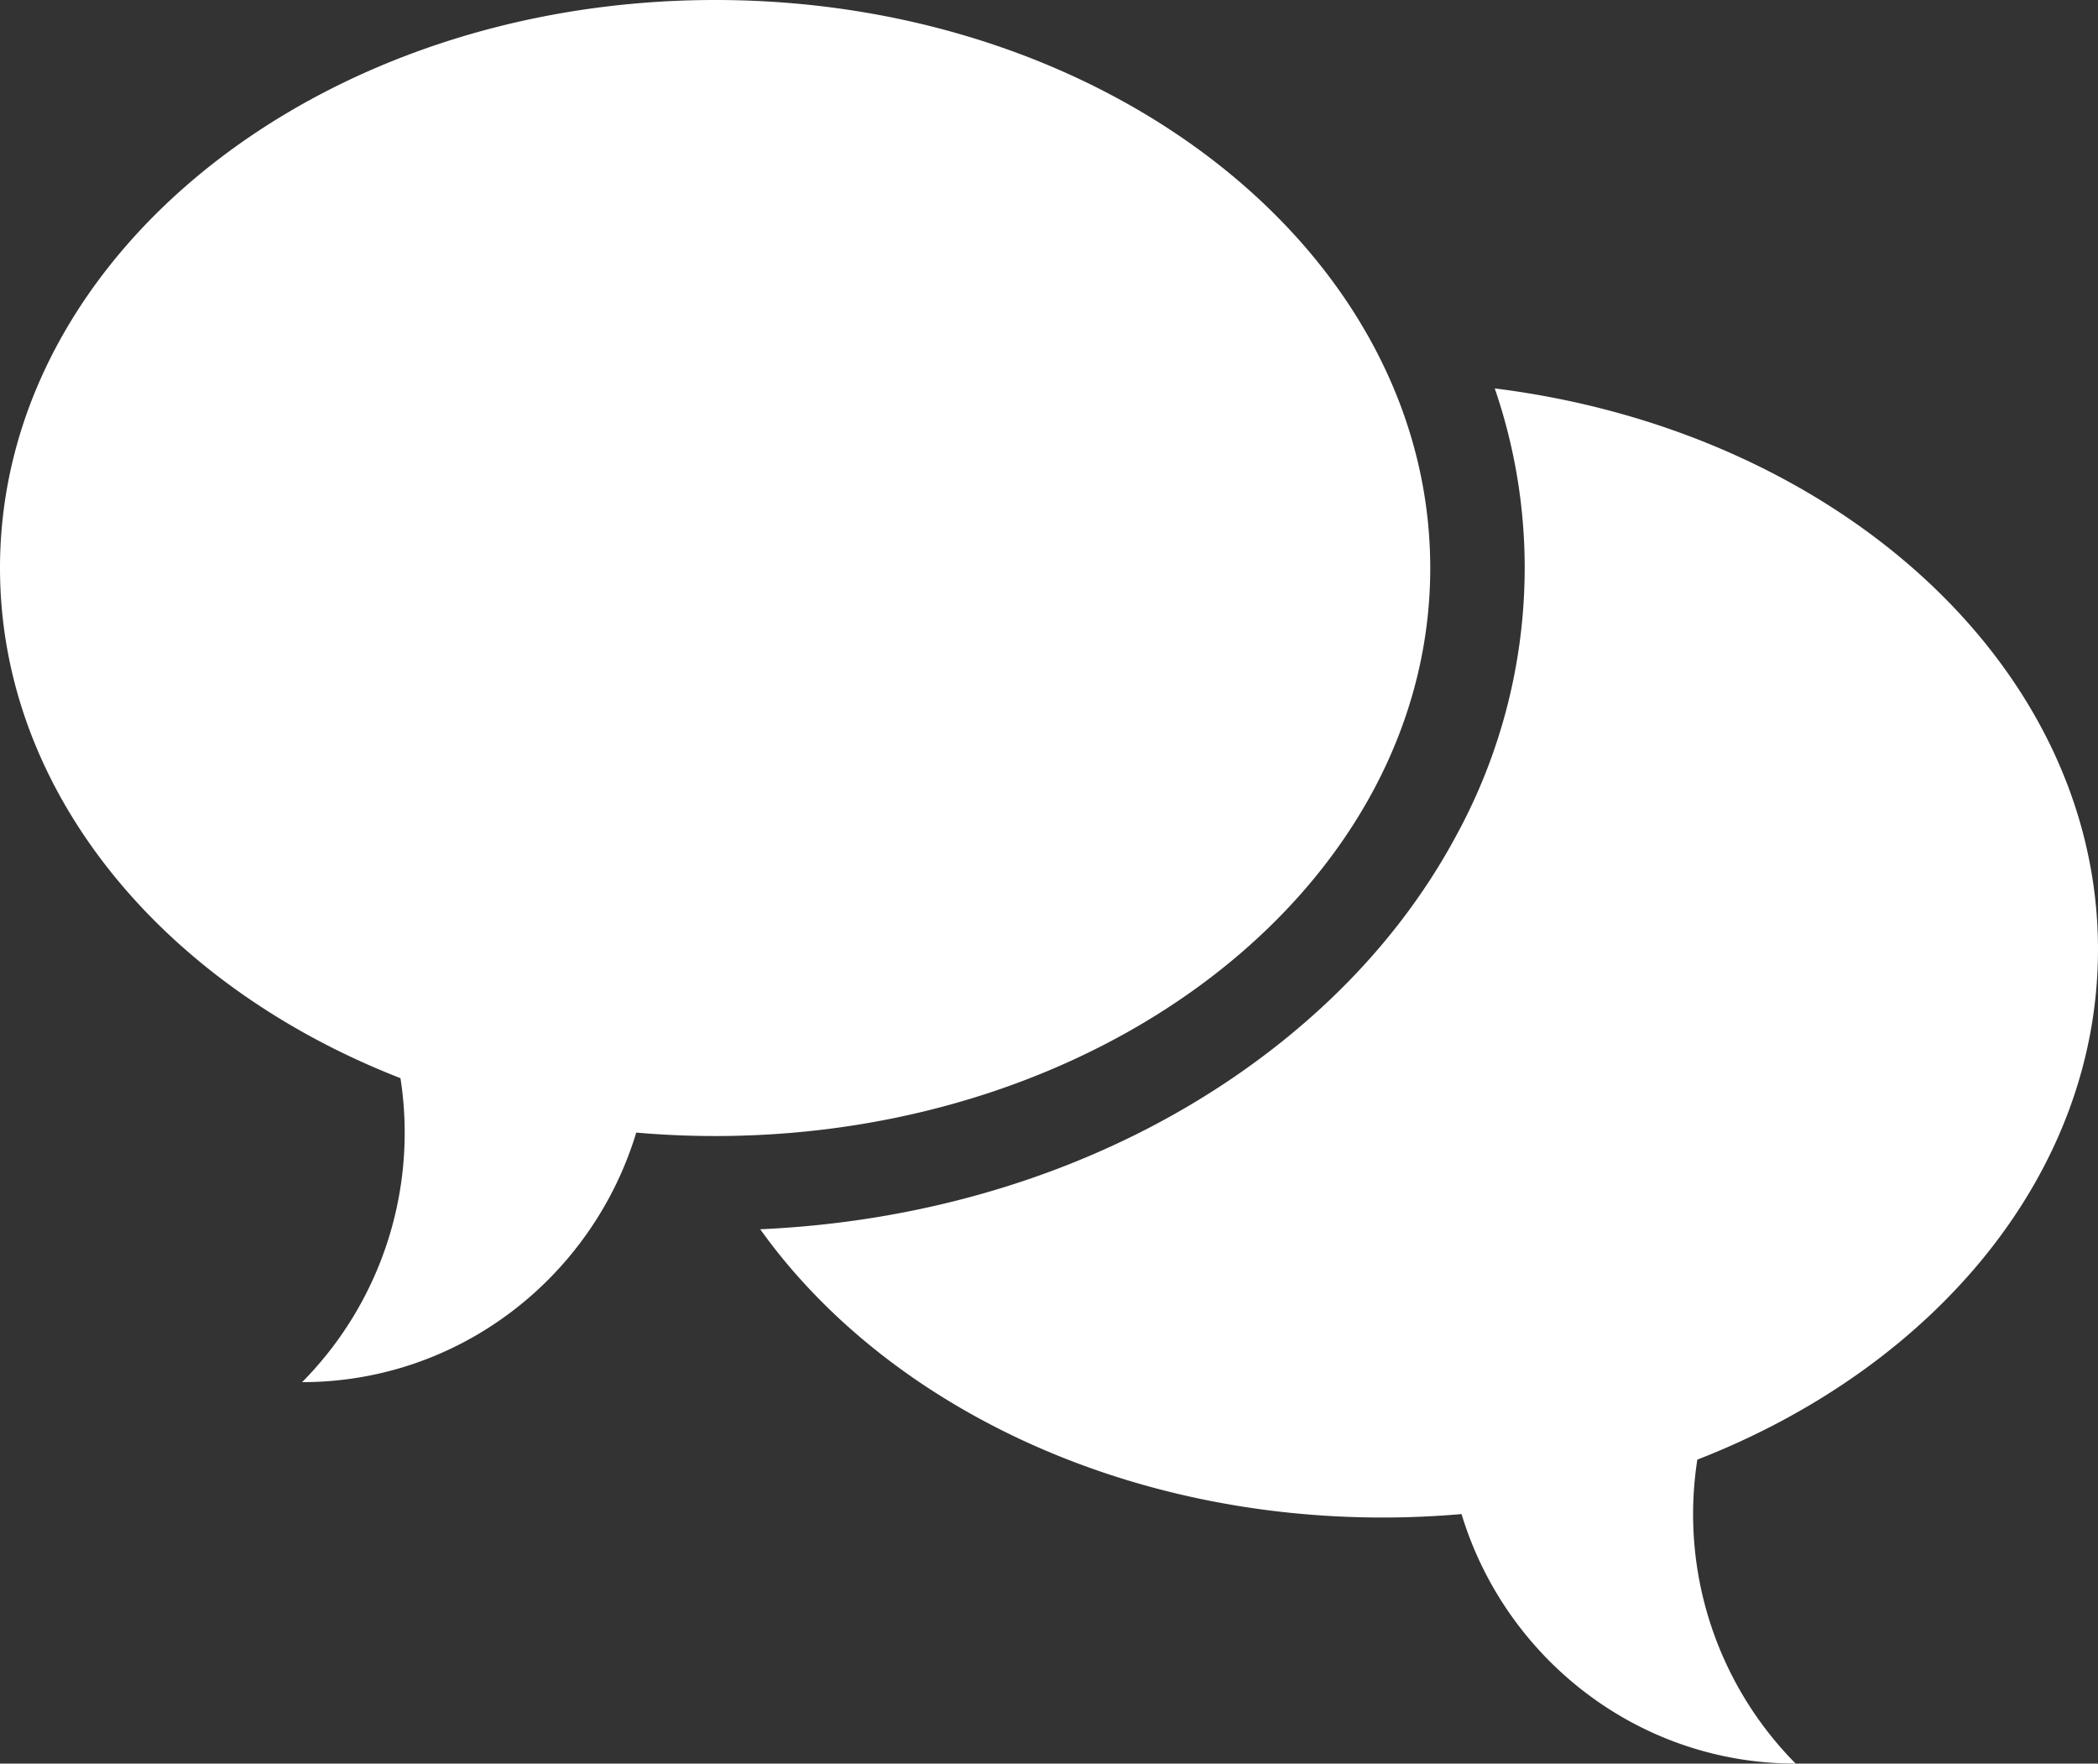 <svg xmlns="http://www.w3.org/2000/svg" viewBox="0 0 512 430.39"><rect x="0" y="0" width="512" height="430.39" fill="#333333" stroke="none"/><defs><style>.cls-1{fill:#fff;}</style></defs><title>Recurso 3</title><g id="Capa_2" data-name="Capa 2"><g id="Layer_1" data-name="Layer 1"><path class="cls-1" d="M174.55,0C78.14,0,0,62.06,0,138.62c0,54.67,39.85,101.94,97.73,124.5a86.5,86.5,0,0,1-24,74.18c38.41,0,70.87-25.65,81.54-60.9q9.48.83,19.23.84c96.39,0,174.54-62.06,174.54-138.62S270.94,0,174.55,0Z"/><path class="cls-1" d="M512,231.71c0-69.17-63.8-126.51-147.22-136.92a134.64,134.64,0,0,1,7.31,43.83,136.43,136.43,0,0,1-16.42,64.77c-10.28,19.31-24.88,36.56-43.4,51.26-34.39,27.32-79,43.22-126.74,45.34,30,42,86.79,70.35,151.92,70.35,6.5,0,12.91-.3,19.23-.84,10.67,35.24,43.13,60.89,81.54,60.89a86.5,86.5,0,0,1-24-74.18C472.15,333.65,512,286.38,512,231.71Z"/></g></g></svg>